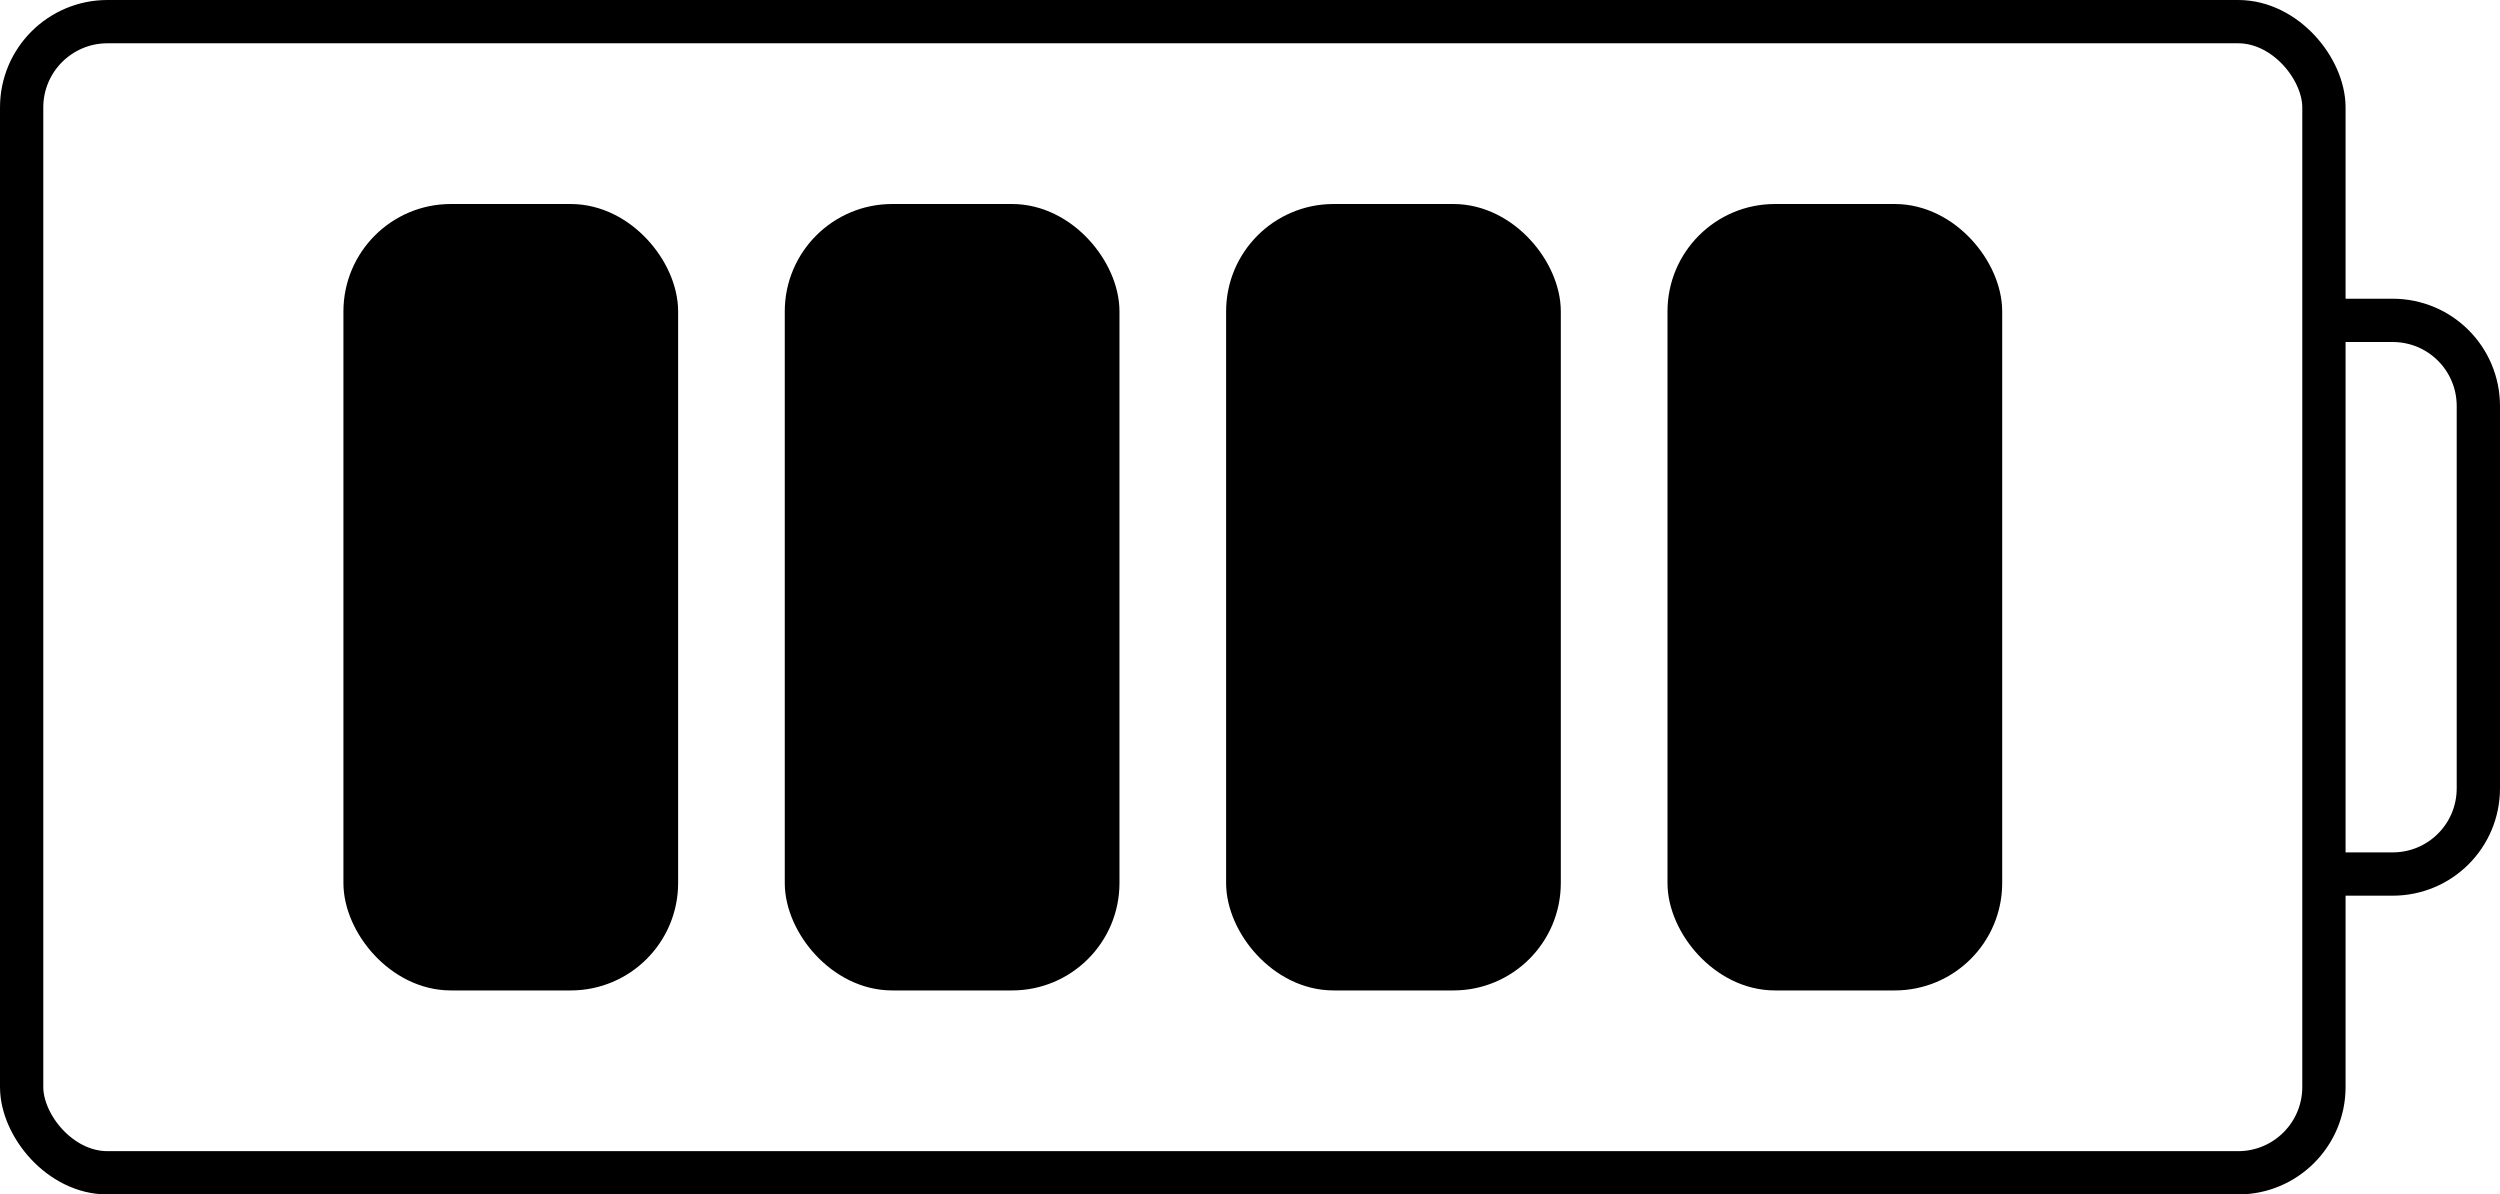 <?xml version="1.0" encoding="UTF-8" standalone="no"?>
<!-- Created with Inkscape (http://www.inkscape.org/) -->

<svg
   width="59.948mm"
   height="28.642mm"
   viewBox="0 0 59.948 28.642"
   version="1.1"
   id="svg5"
   inkscape:version="1.1 (c68e22c387, 2021-05-23)"
   sodipodi:docname="batteria100.svg"
   xmlns:inkscape="http://www.inkscape.org/namespaces/inkscape"
   xmlns:sodipodi="http://sodipodi.sourceforge.net/DTD/sodipodi-0.dtd"
   xmlns="http://www.w3.org/2000/svg"
   xmlns:svg="http://www.w3.org/2000/svg">
  <sodipodi:namedview
     id="namedview7"
     pagecolor="#ffffff"
     bordercolor="#999999"
     borderopacity="1"
     inkscape:pageshadow="0"
     inkscape:pageopacity="0"
     inkscape:pagecheckerboard="true"
     inkscape:document-units="mm"
     showgrid="false"
     fit-margin-top="0"
     fit-margin-left="0"
     fit-margin-right="0"
     fit-margin-bottom="0"
     inkscape:zoom="1.5144501"
     inkscape:cx="139.3245"
     inkscape:cy="131.07068"
     inkscape:window-width="1920"
     inkscape:window-height="1009"
     inkscape:window-x="-8"
     inkscape:window-y="-8"
     inkscape:window-maximized="1"
     inkscape:current-layer="layer1" />
  <defs
     id="defs2" />
  <g
     inkscape:label="Livello 1"
     inkscape:groupmode="layer"
     id="layer1"
     transform="translate(-47.35,-121.775)">
    <rect
       style="fill:none;stroke:#000000;stroke-width:1.038;stroke-linecap:square;stroke-opacity:1;paint-order:markers fill stroke"
       id="rect846"
       width="55.207"
       height="27.604"
       x="47.869"
       y="122.294"
       ry="2.057" />
    <path
       id="path1571"
       style="fill:none;stroke:#000000;stroke-width:1.038;stroke-linecap:square;paint-order:markers fill stroke"
       d="m 103.585,129.457 h 1.137 c 1.14,0 2.057,0.918 2.057,2.057 v 9.163 c 0,1.14 -0.918,2.057 -2.057,2.057 h -1.114" />
    <rect
       style="fill:#000000;fill-opacity:1;stroke:#000000;stroke-width:1.038;stroke-linecap:square;stroke-opacity:1;paint-order:markers fill stroke"
       id="rect1766"
       width="6.988"
       height="17.82"
       x="66.687"
       y="127.186"
       ry="2.057" />
    <rect
       style="fill:#000000;fill-opacity:1;stroke:#000000;stroke-width:1.038;stroke-linecap:square;stroke-opacity:1;paint-order:markers fill stroke"
       id="rect1766-9"
       width="6.988"
       height="17.82"
       x="87.854"
       y="127.186"
       ry="2.057" />
    <rect
       style="fill:#000000;fill-opacity:1;stroke:#000000;stroke-width:1.038;stroke-linecap:square;stroke-opacity:1;paint-order:markers fill stroke"
       id="rect1766-8"
       width="6.988"
       height="17.82"
       x="77.27"
       y="127.186"
       ry="2.057" />
    <rect
       style="fill:#000000;fill-opacity:1;stroke:#000000;stroke-width:1.038;stroke-linecap:square;stroke-opacity:1;paint-order:markers fill stroke"
       id="rect1766-7"
       width="6.988"
       height="17.82"
       x="56.104"
       y="127.186"
       ry="2.057" />
  </g>
</svg>
